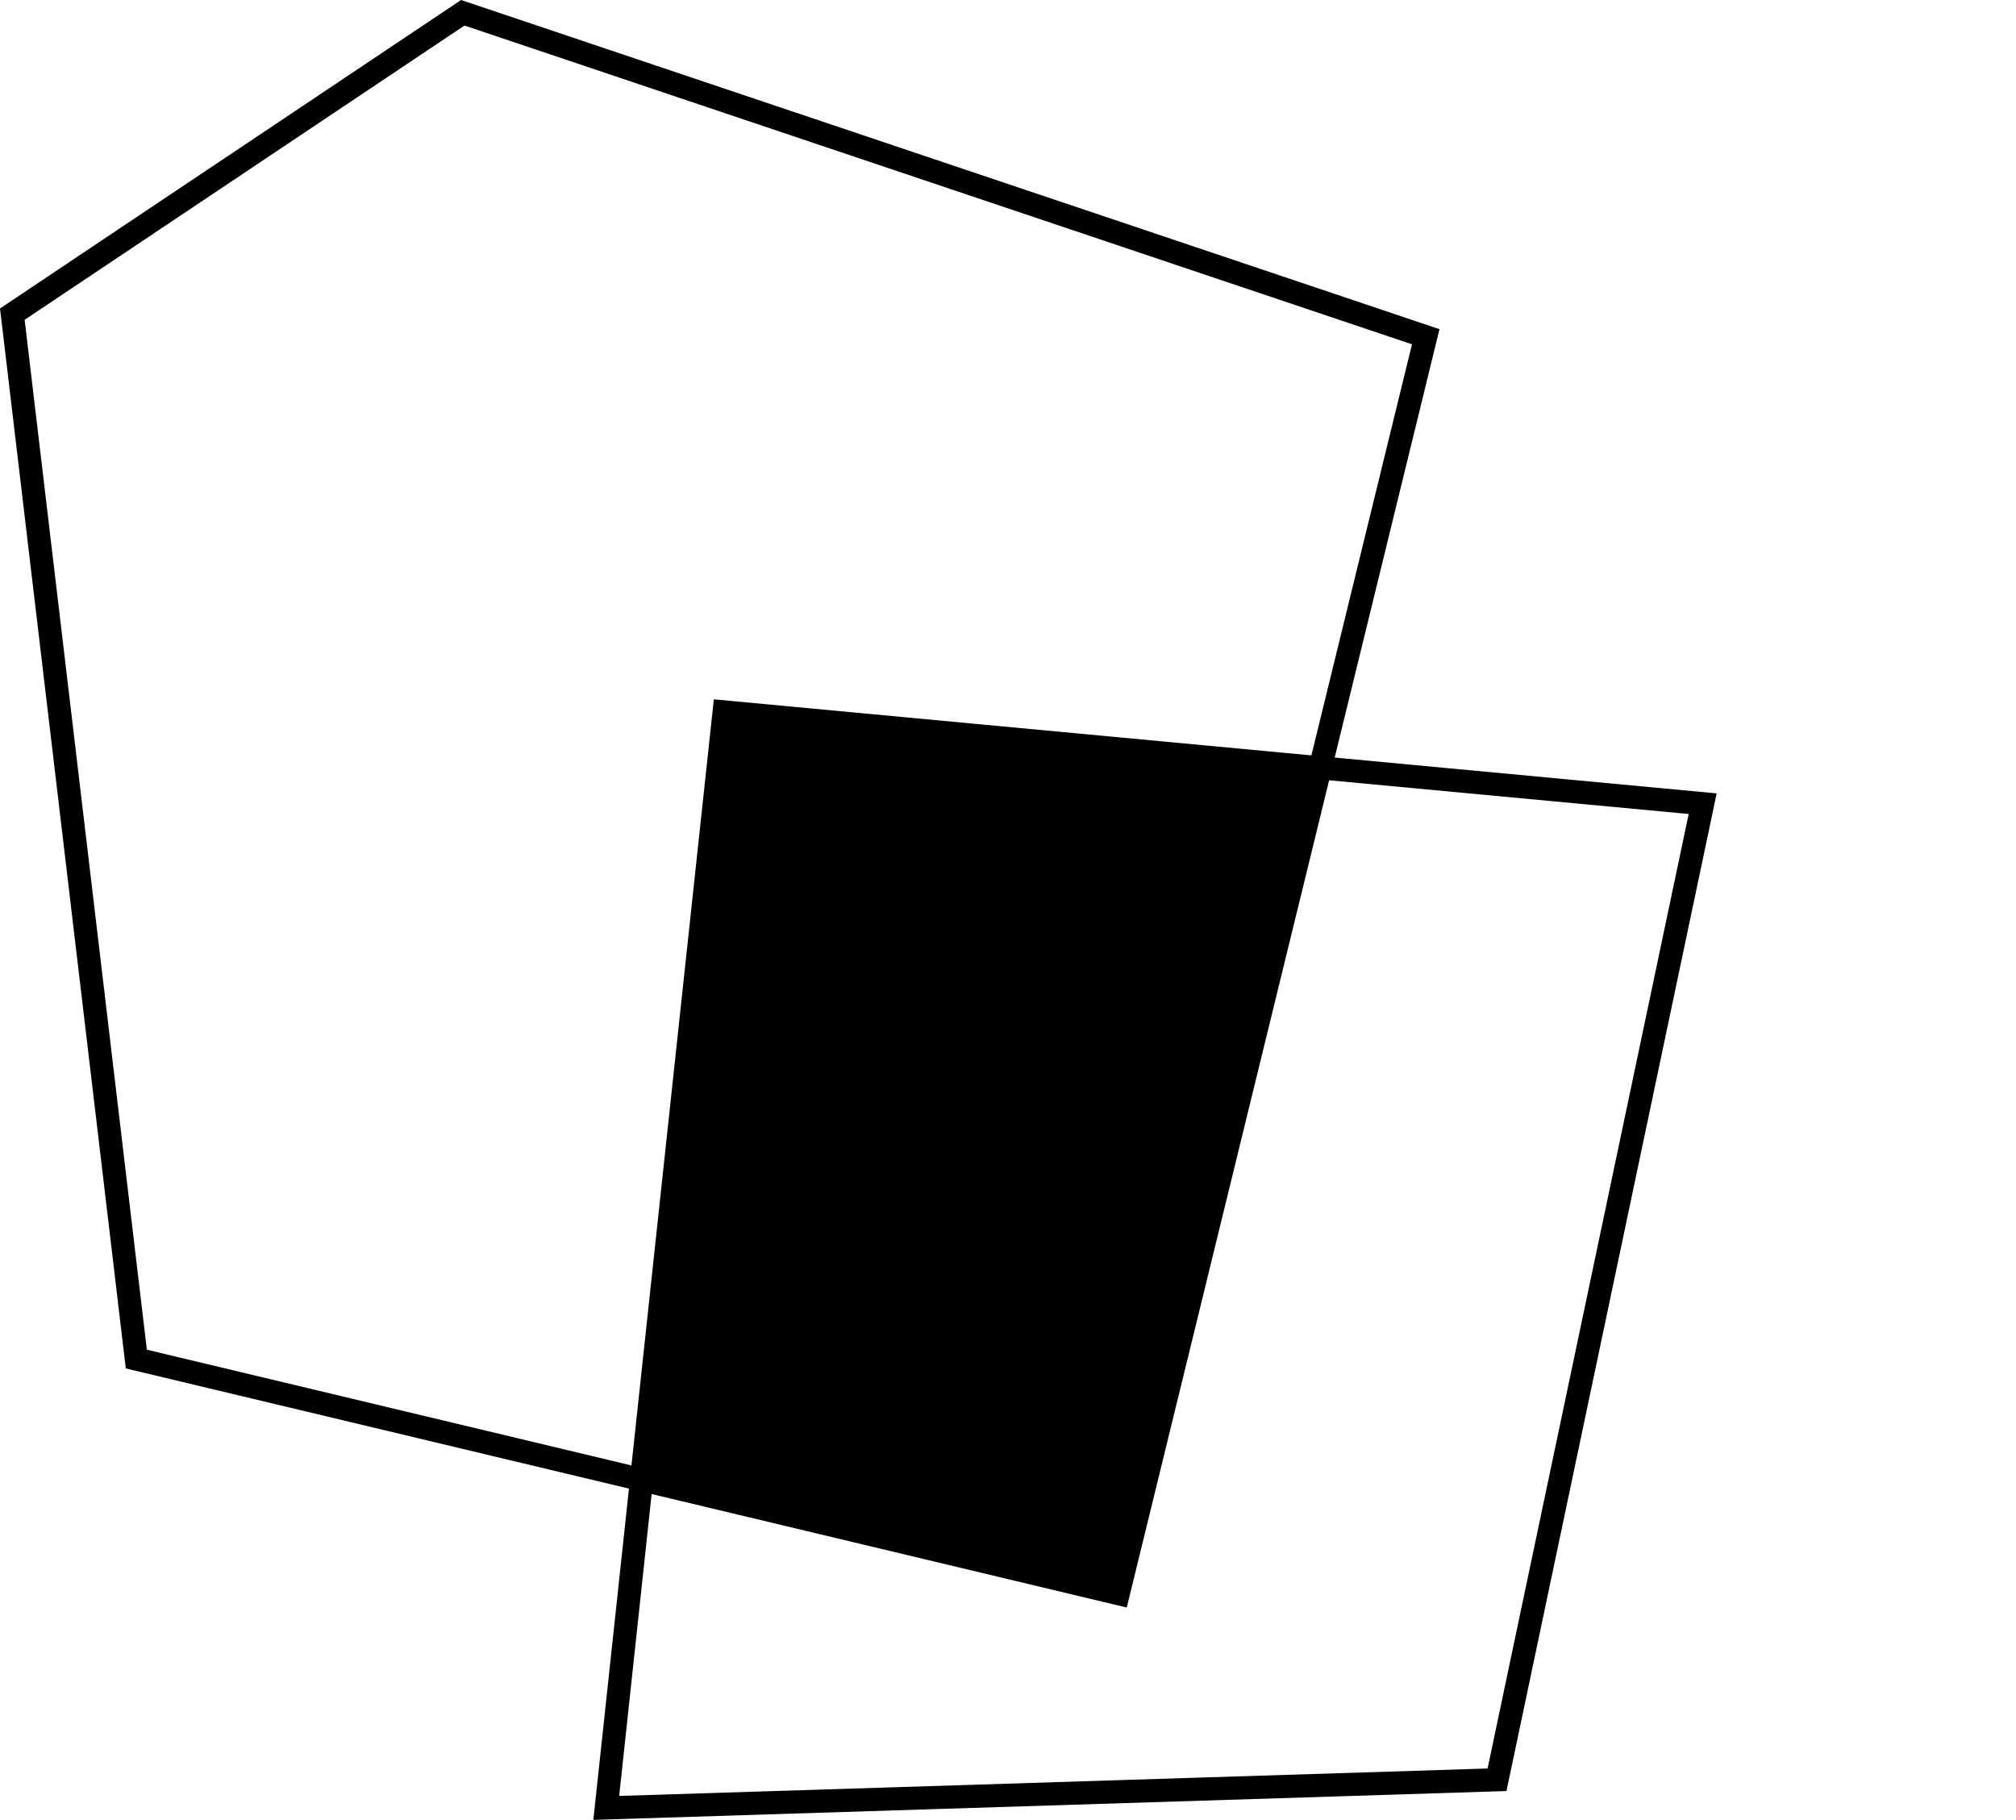 <?xml version="1.0" encoding="iso-8859-1"?>
<!-- Generator: Adobe Illustrator 18.1.1, SVG Export Plug-In . SVG Version: 6.00 Build 0)  -->
<svg version="1.1" xmlns="http://www.w3.org/2000/svg" xmlns:xlink="http://www.w3.org/1999/xlink" x="0px" y="0px"
	 viewBox="0 0 87.173 78.695" style="enable-background:new 0 0 87.173 78.695;" xml:space="preserve">
<g id="turf-intersect">
	<g>
		<polygon style="fill:none;stroke:#000000;stroke-miterlimit:10;" points="57.089,33.202 48.354,68.91 27.741,63.986 
			26.215,78.177 64.732,76.96 73.625,34.753 		"/>
		<polygon style="fill:none;stroke:#000000;stroke-miterlimit:10;" points="57.089,33.202 61.65,14.561 20.011,0.552 0.533,13.584 
			5.895,58.768 27.741,63.986 31.311,30.784 		"/>
		<polygon points="57.089,33.202 31.311,30.784 27.741,63.986 48.354,68.91 		"/>
	</g>
	<path style="stroke:#000000;stroke-miterlimit:10;" d="M100.423,70.255"/>
</g>
<g id="Layer_1">
</g>
</svg>
